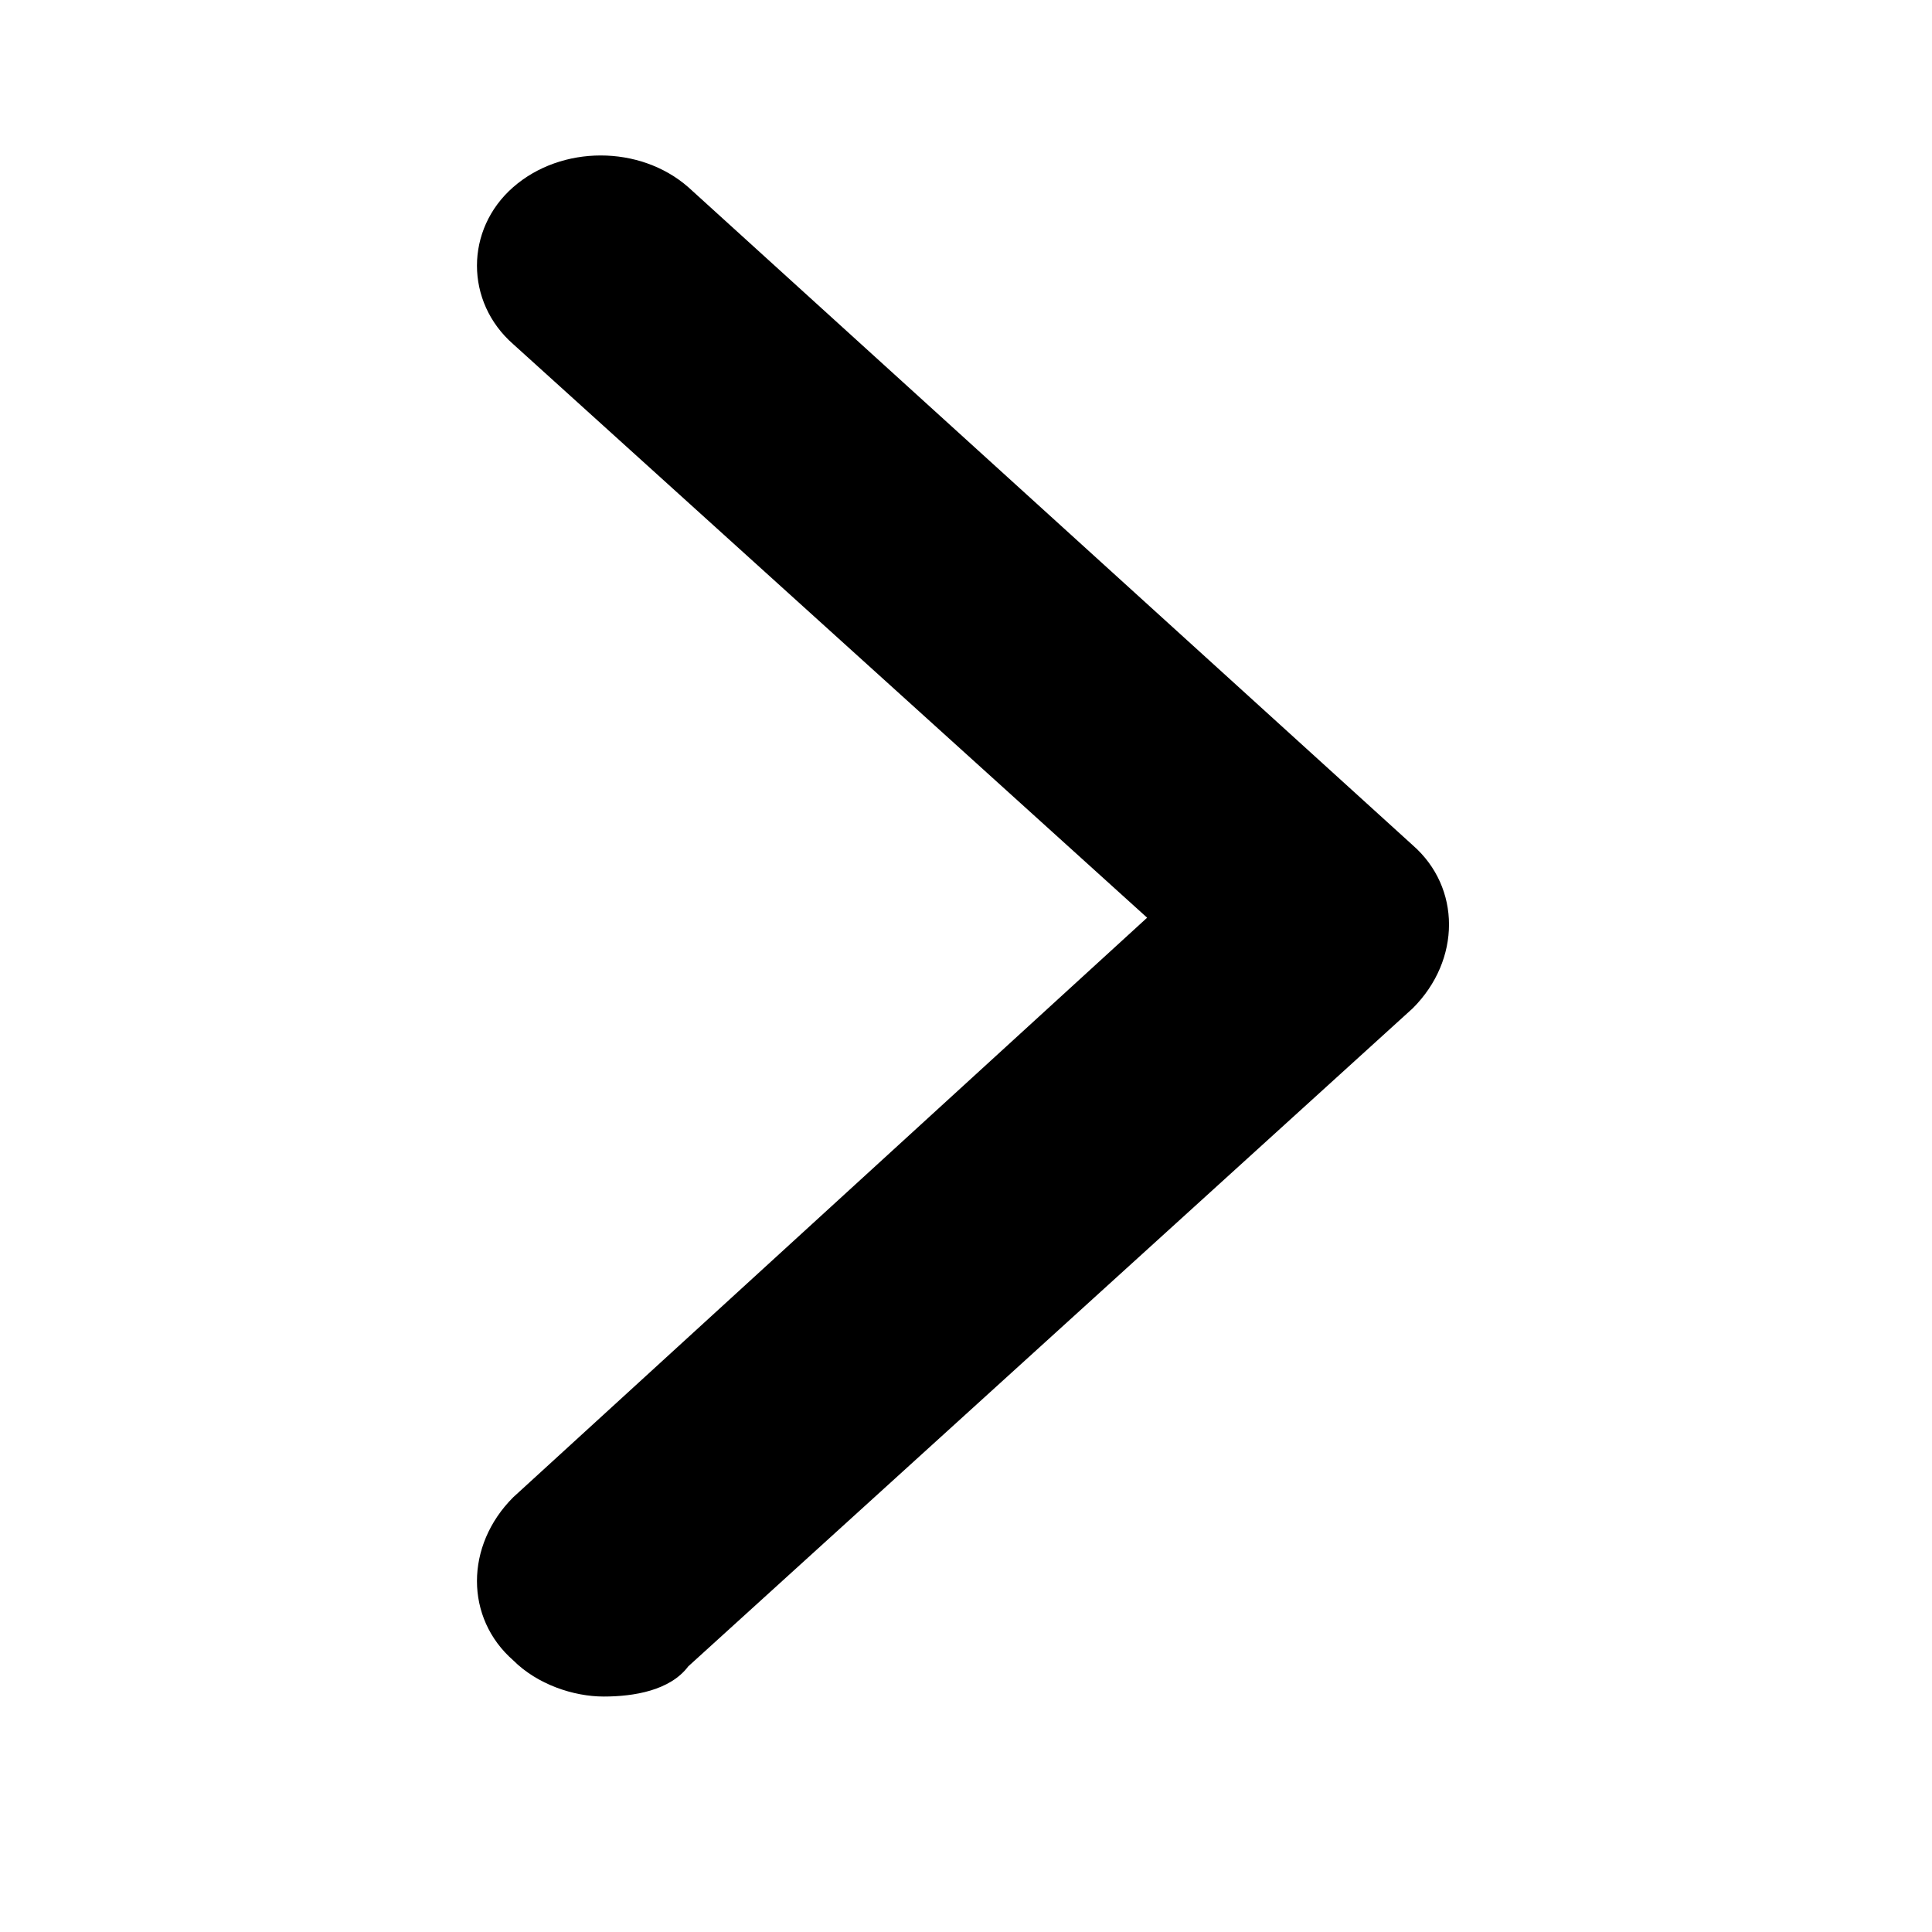 <?xml version="1.0" encoding="utf-8"?>
<!-- Generator: Adobe Illustrator 18.1.1, SVG Export Plug-In . SVG Version: 6.00 Build 0)  -->
<svg version="1.1" id="Layer_1" xmlns="http://www.w3.org/2000/svg" xmlns:xlink="http://www.w3.org/1999/xlink" x="0px" y="0px"
	 viewBox="0 0 32 32" enable-background="new 0 0 32 32" xml:space="preserve">
<path d="M10,28.1c-0.5,0-1.1-0.2-1.5-0.6c-0.8-0.7-0.8-1.9,0-2.7l10.5-9.6L8.5,5.7C7.7,5,7.7,3.8,8.5,3.1c0.8-0.7,2.1-0.7,2.9,0
	l12,10.9c0.8,0.7,0.8,1.9,0,2.7l-12,10.9C11.1,28,10.5,28.1,10,28.1z"/>
</svg>
